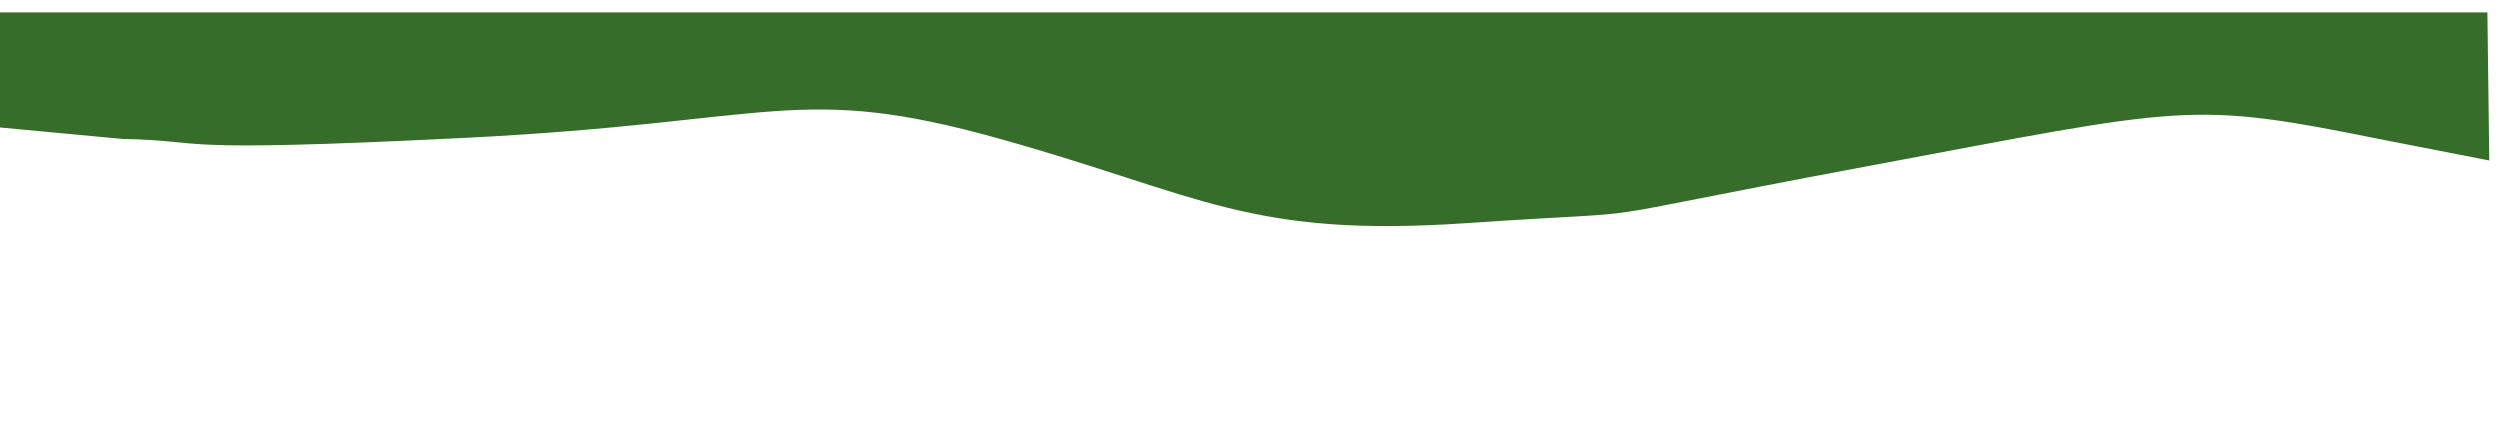 <svg width="1340" height="236" xmlns="http://www.w3.org/2000/svg" fill="none">

 <g>
  <title>Layer 1</title>
  <path id="svg_1" fill="#376d2b" d="m-8,67.575l73.641,6.901c48.642,0.901 17.924,7.703 184.208,-0.618c166.283,-8.321 177.567,-29.764 285.85,0.495c108.283,30.259 133.566,53.222 250.849,45.222c117.283,-8 40.572,2.038 213.852,-30.382c173.28,-32.42 172.56,-35.297 277.2,-14.236l56.65,11.061l-1,-79.368l-44.65,0c-44.64,0 -133.92,0 -223.2,0c-89.286,0 -178.569,0 -267.852,0c-89.283,0 -178.566,0 -267.849,0c-89.284,0 -178.567,0 -267.85,0c-89.283,0 -178.566,0 -223.208,0l-44.642,0l-2,60.925z" clip-rule="evenodd" fill-rule="evenodd"/>
 </g>
</svg>